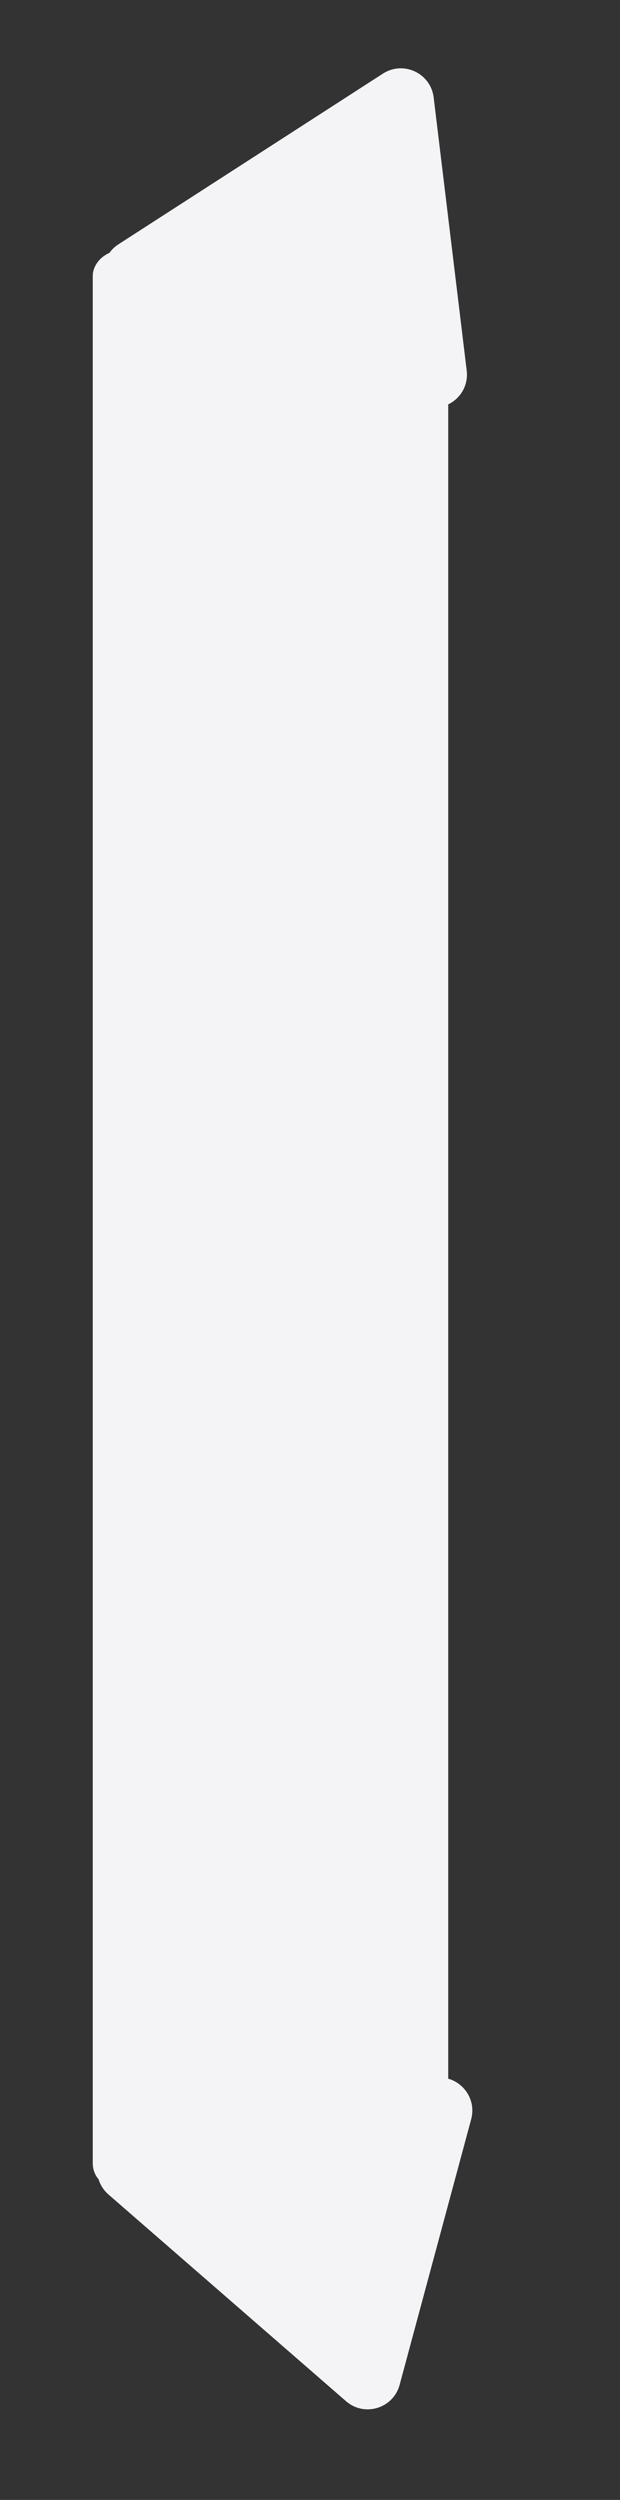 <svg width="75" height="302" viewBox="0 0 75 302" fill="none" xmlns="http://www.w3.org/2000/svg">
<rect x="0" y="0" width="75" height="302" fill="#333333" stroke="none"/>
<rect x="11.22" y="264.34" width="234" height="43" rx="3" transform="rotate(-90 11.22 264.34)" fill="#F4F4F6"/>
<path d="M13.137 265.118C10.616 262.928 11.731 258.796 15.011 258.17L52.386 251.04C55.286 250.487 57.766 253.16 56.997 256.011L48.343 288.097C47.574 290.949 44.086 292.012 41.857 290.075L13.137 265.118Z" fill="#F4F4F6"/>
<path d="M15.206 36.65C12.048 35.563 11.534 31.315 14.341 29.506L46.322 8.893C48.804 7.294 52.105 8.843 52.46 11.775L56.456 44.766C56.812 47.698 53.977 49.99 51.184 49.029L15.206 36.65Z" fill="#F4F4F6"/>
</svg>
